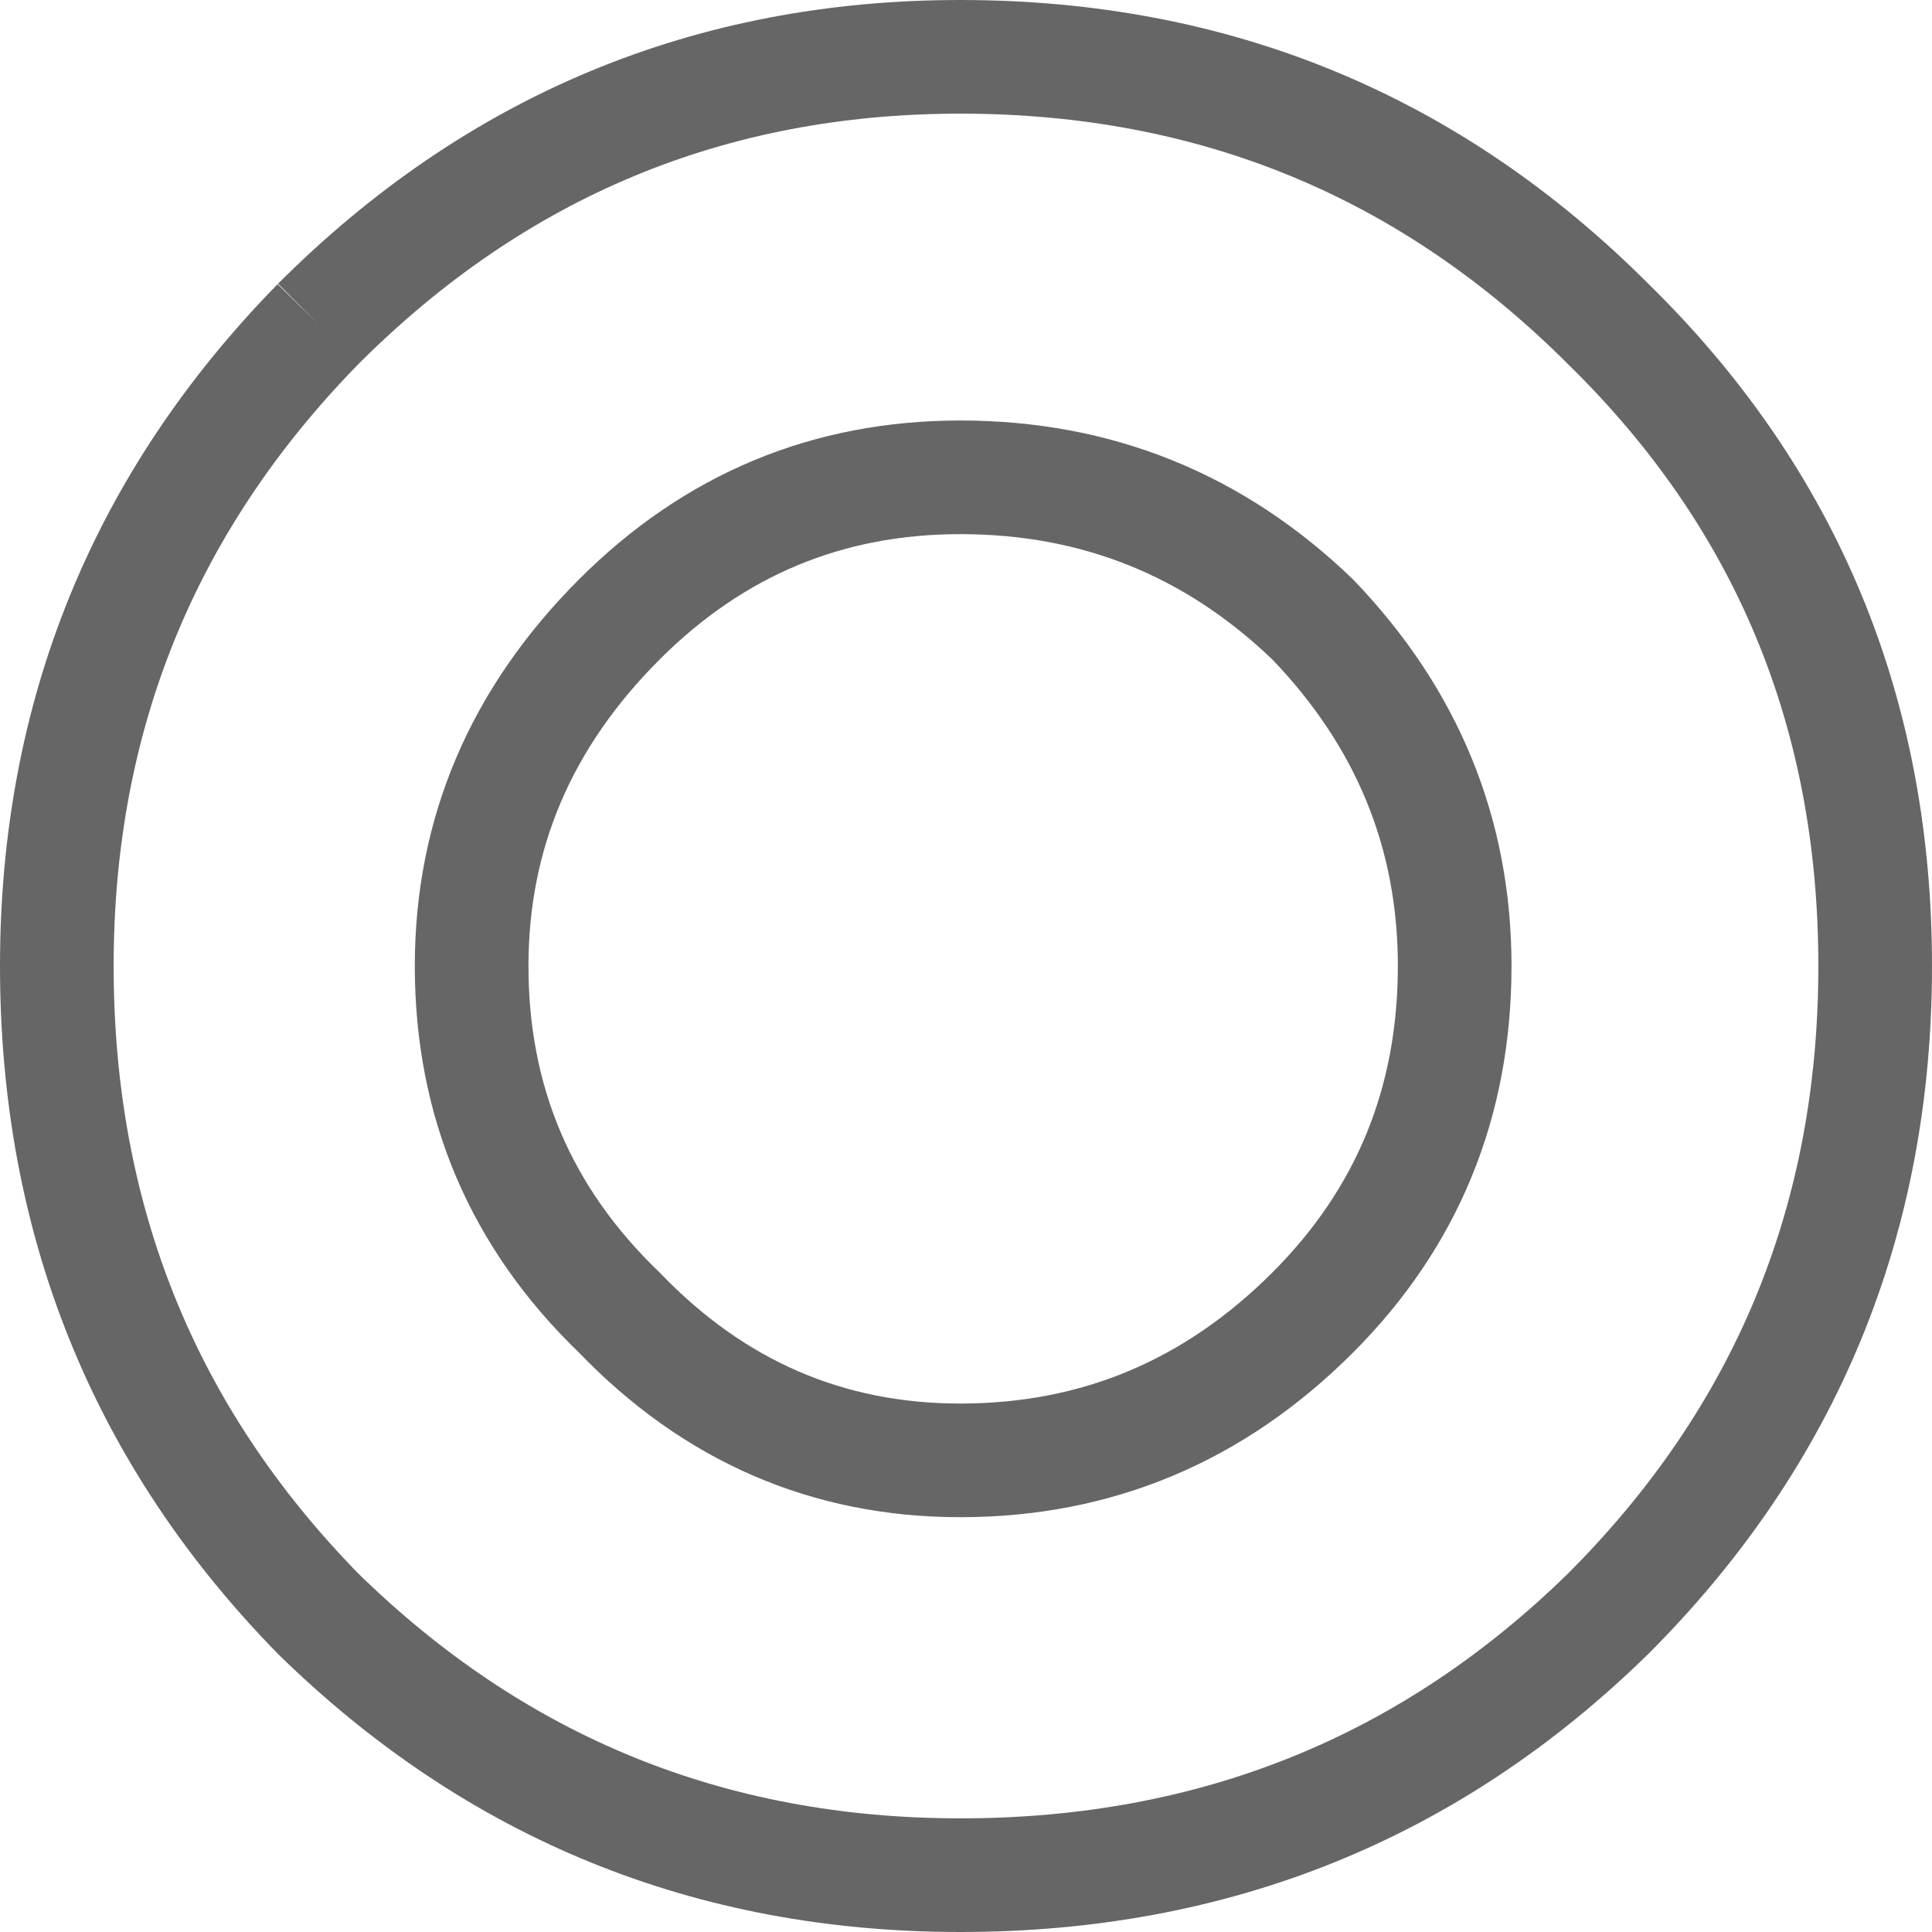 <?xml version="1.0" encoding="UTF-8" standalone="no"?>
<svg xmlns:xlink="http://www.w3.org/1999/xlink" height="17.0px" width="17.0px" xmlns="http://www.w3.org/2000/svg">
  <g transform="matrix(1.0, 0.0, 0.0, 1.0, 8.5, 8.5)">
    <path d="M-0.05 -4.3 Q-1.8 -4.3 -3.05 -3.05 -4.35 -1.75 -4.35 0.0 -4.35 1.8 -3.05 3.05 -1.8 4.35 -0.05 4.35 1.75 4.35 3.05 3.05 4.3 1.8 4.3 0.0 4.3 -1.75 3.05 -3.05 1.75 -4.3 -0.05 -4.3 M-5.7 -5.65 Q-3.35 -8.0 -0.05 -8.0 3.3 -8.0 5.65 -5.65 8.0 -3.35 8.0 0.0 8.0 3.35 5.65 5.7 3.3 8.0 -0.05 8.0 -3.35 8.0 -5.7 5.7 -8.0 3.35 -8.0 0.0 -8.0 -3.3 -5.7 -5.65" fill="#ffffff" fill-opacity="0.0" fill-rule="evenodd" stroke="none"/>
    <path d="M-5.7 -5.65 Q-8.0 -3.3 -8.0 0.0 -8.0 3.35 -5.7 5.7 -3.35 8.0 -0.05 8.0 3.3 8.0 5.65 5.7 8.0 3.35 8.0 0.0 8.0 -3.35 5.65 -5.65 3.3 -8.0 -0.05 -8.0 -3.35 -8.0 -5.7 -5.65 M-0.05 -4.3 Q1.75 -4.3 3.05 -3.05 4.3 -1.75 4.3 0.0 4.3 1.8 3.05 3.05 1.75 4.35 -0.05 4.35 -1.8 4.35 -3.05 3.05 -4.35 1.8 -4.35 0.0 -4.35 -1.75 -3.05 -3.05 -1.8 -4.3 -0.05 -4.3" fill="none" stroke="#000000" stroke-linecap="butt" stroke-linejoin="miter-clip" stroke-miterlimit="4.0" stroke-opacity="0.6" stroke-width="1.0"/>
  </g>
</svg>

